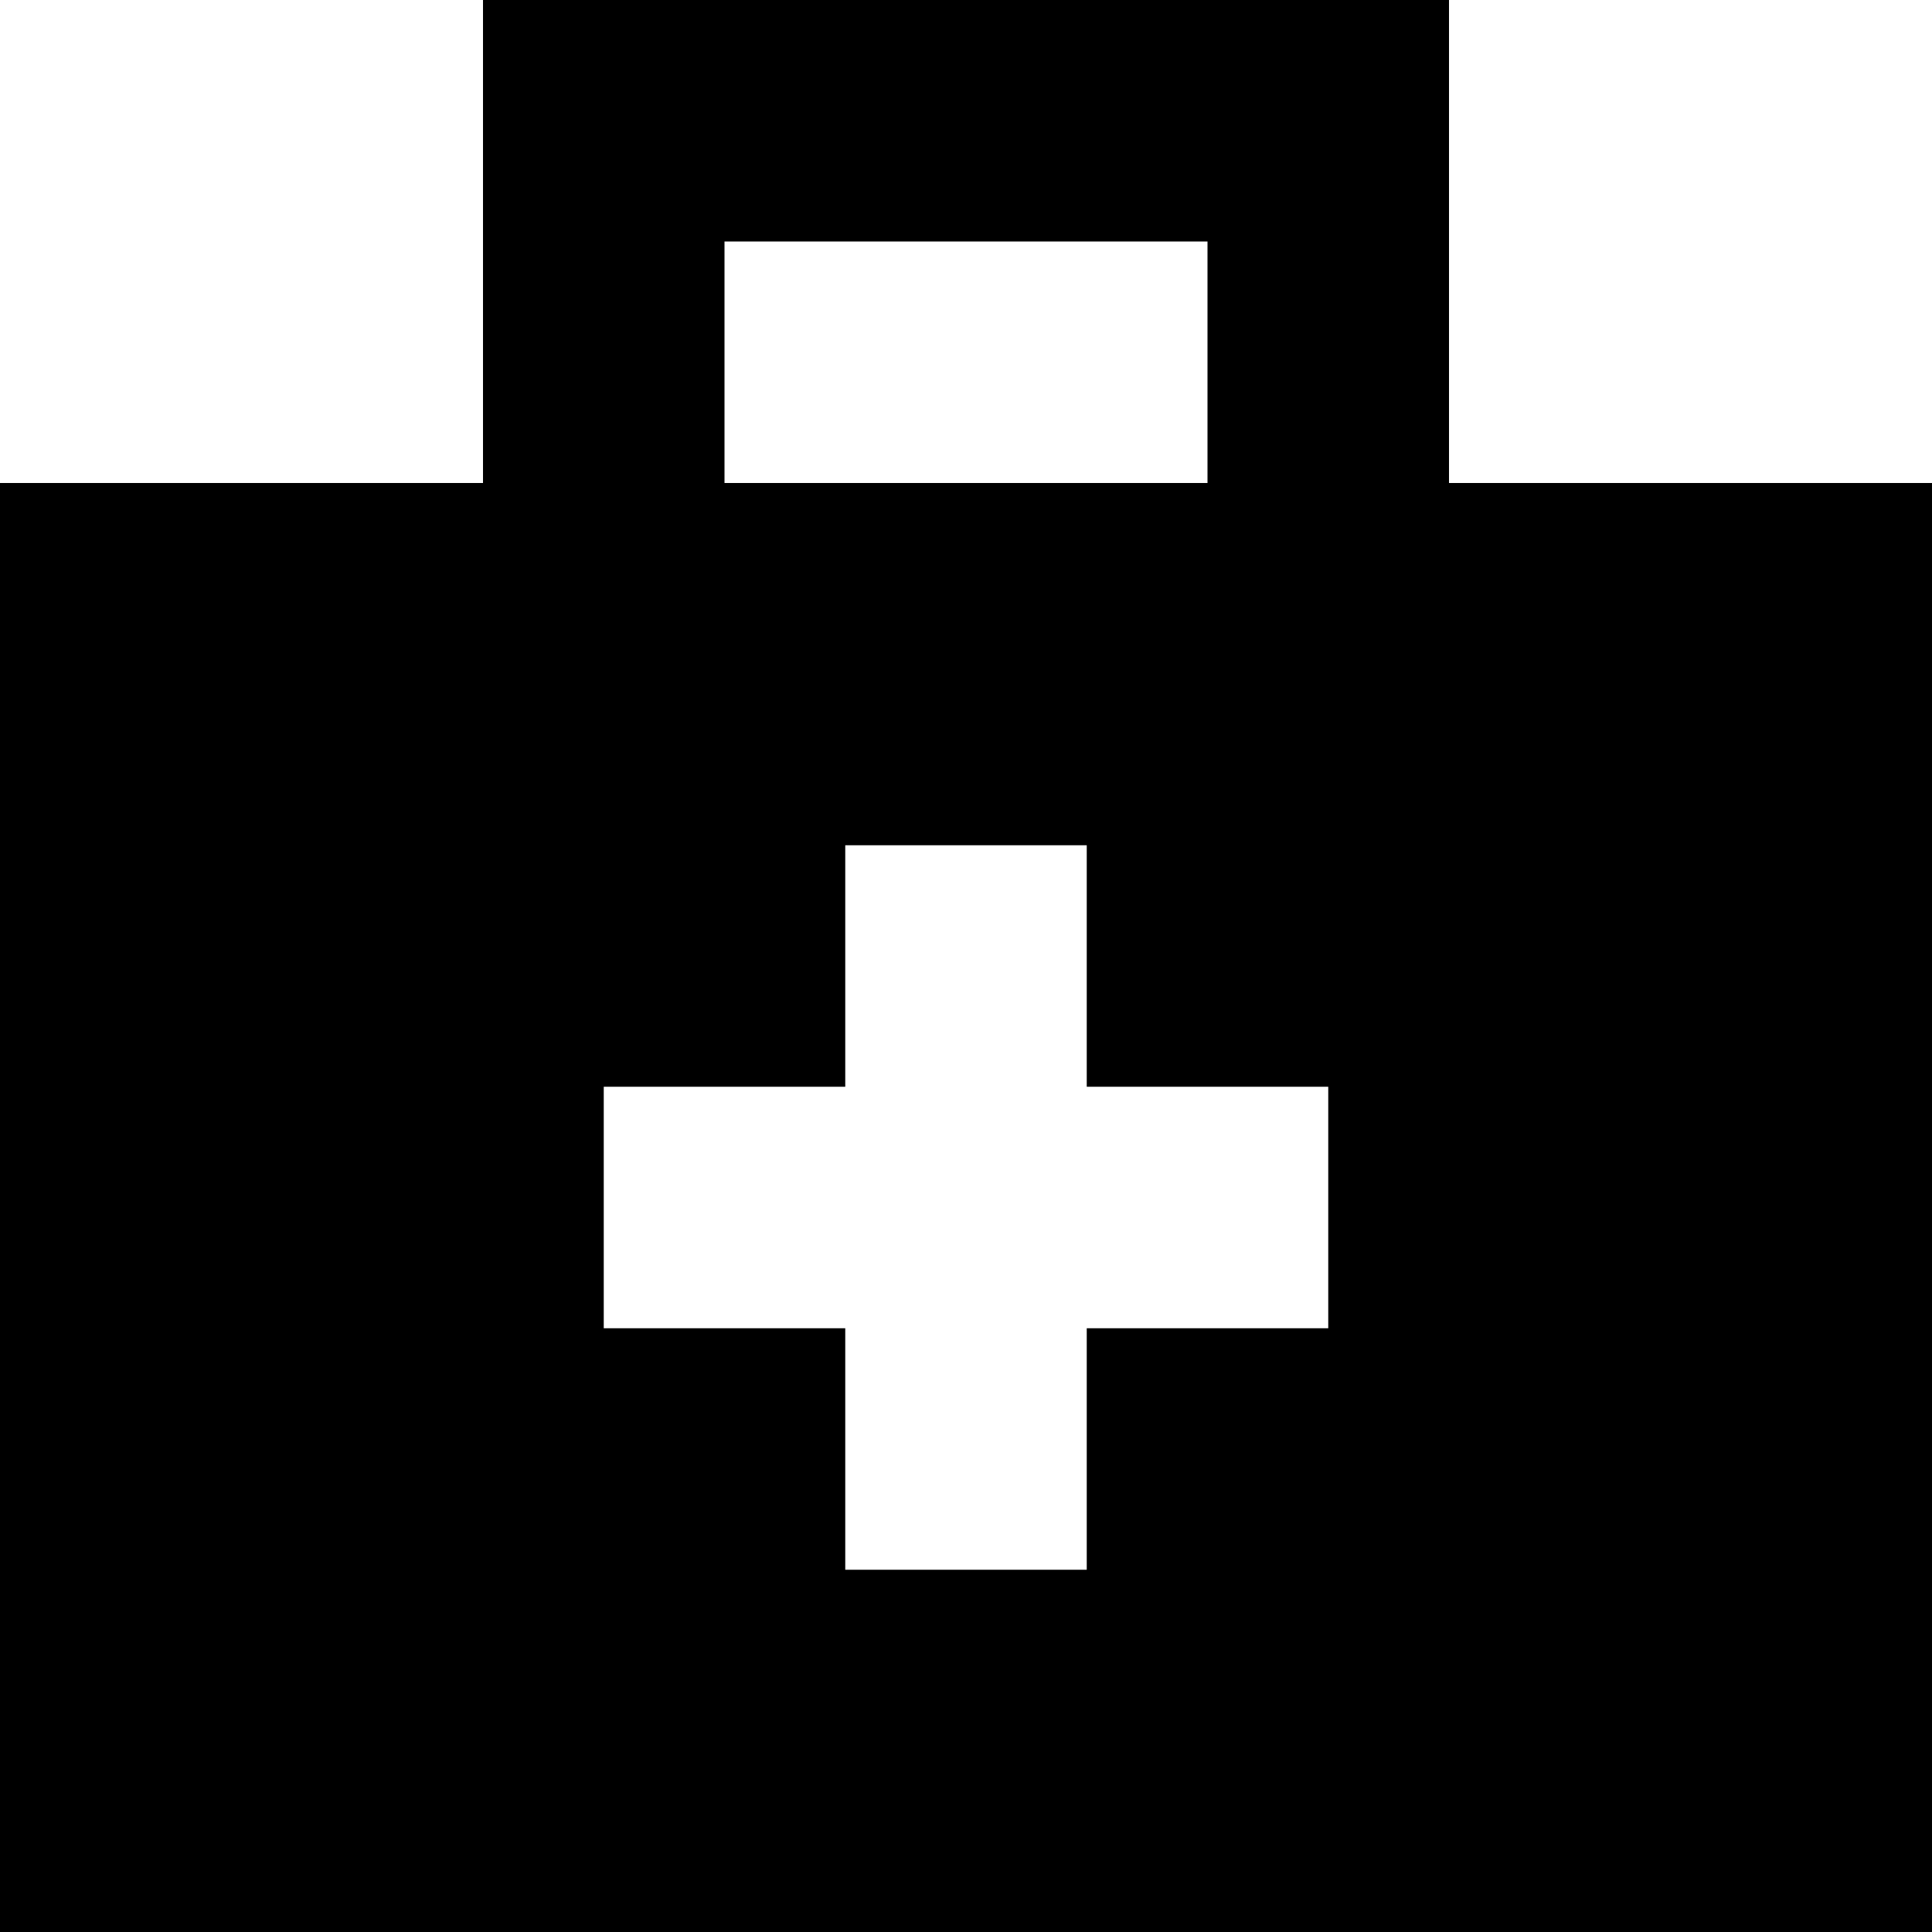 <?xml version="1.0" encoding="UTF-8"?>
<svg width="16px" height="16px" viewBox="0 0 16 16" version="1.1" xmlns="http://www.w3.org/2000/svg" xmlns:xlink="http://www.w3.org/1999/xlink">
    <!-- Generator: Sketch 41.2 (35397) - http://www.bohemiancoding.com/sketch -->
    <title>doctor bag icon lg green filled</title>
    <desc>Created with Sketch.</desc>
    <defs></defs>
    <g id="Final-Screens-with-UI-Kit-Updates" stroke="none" stroke-width="1" fill="none" fill-rule="evenodd">
        <g id="screen-2" transform="translate(-24, -444)" fill="currentColor">
            <g id="available-resources" transform="translate(0, 192)">
                <g id="accordeon-open">
                    <g transform="translate(0, 120)">
                        <g id="accordion-child-row" transform="translate(8, 120)">
                            <g id="doctor-bag-icon-lg-green-filled" transform="translate(16, 12)">
                                <path d="M4,4 L0,4 L0,16 L16,16 L16,4 L12,4 L12,0 L4,0 L4,4 Z M6,4 L10,4 L10,2 L6,2 L6,4 Z M5,9 L5,11 L7,11 L7,13 L9,13 L9,11 L11,11 L11,9 L9,9 L9,7 L7,7 L7,9 L5,9 Z"></path>
                            </g>
                        </g>
                    </g>
                </g>
            </g>
        </g>
    </g>
</svg>

